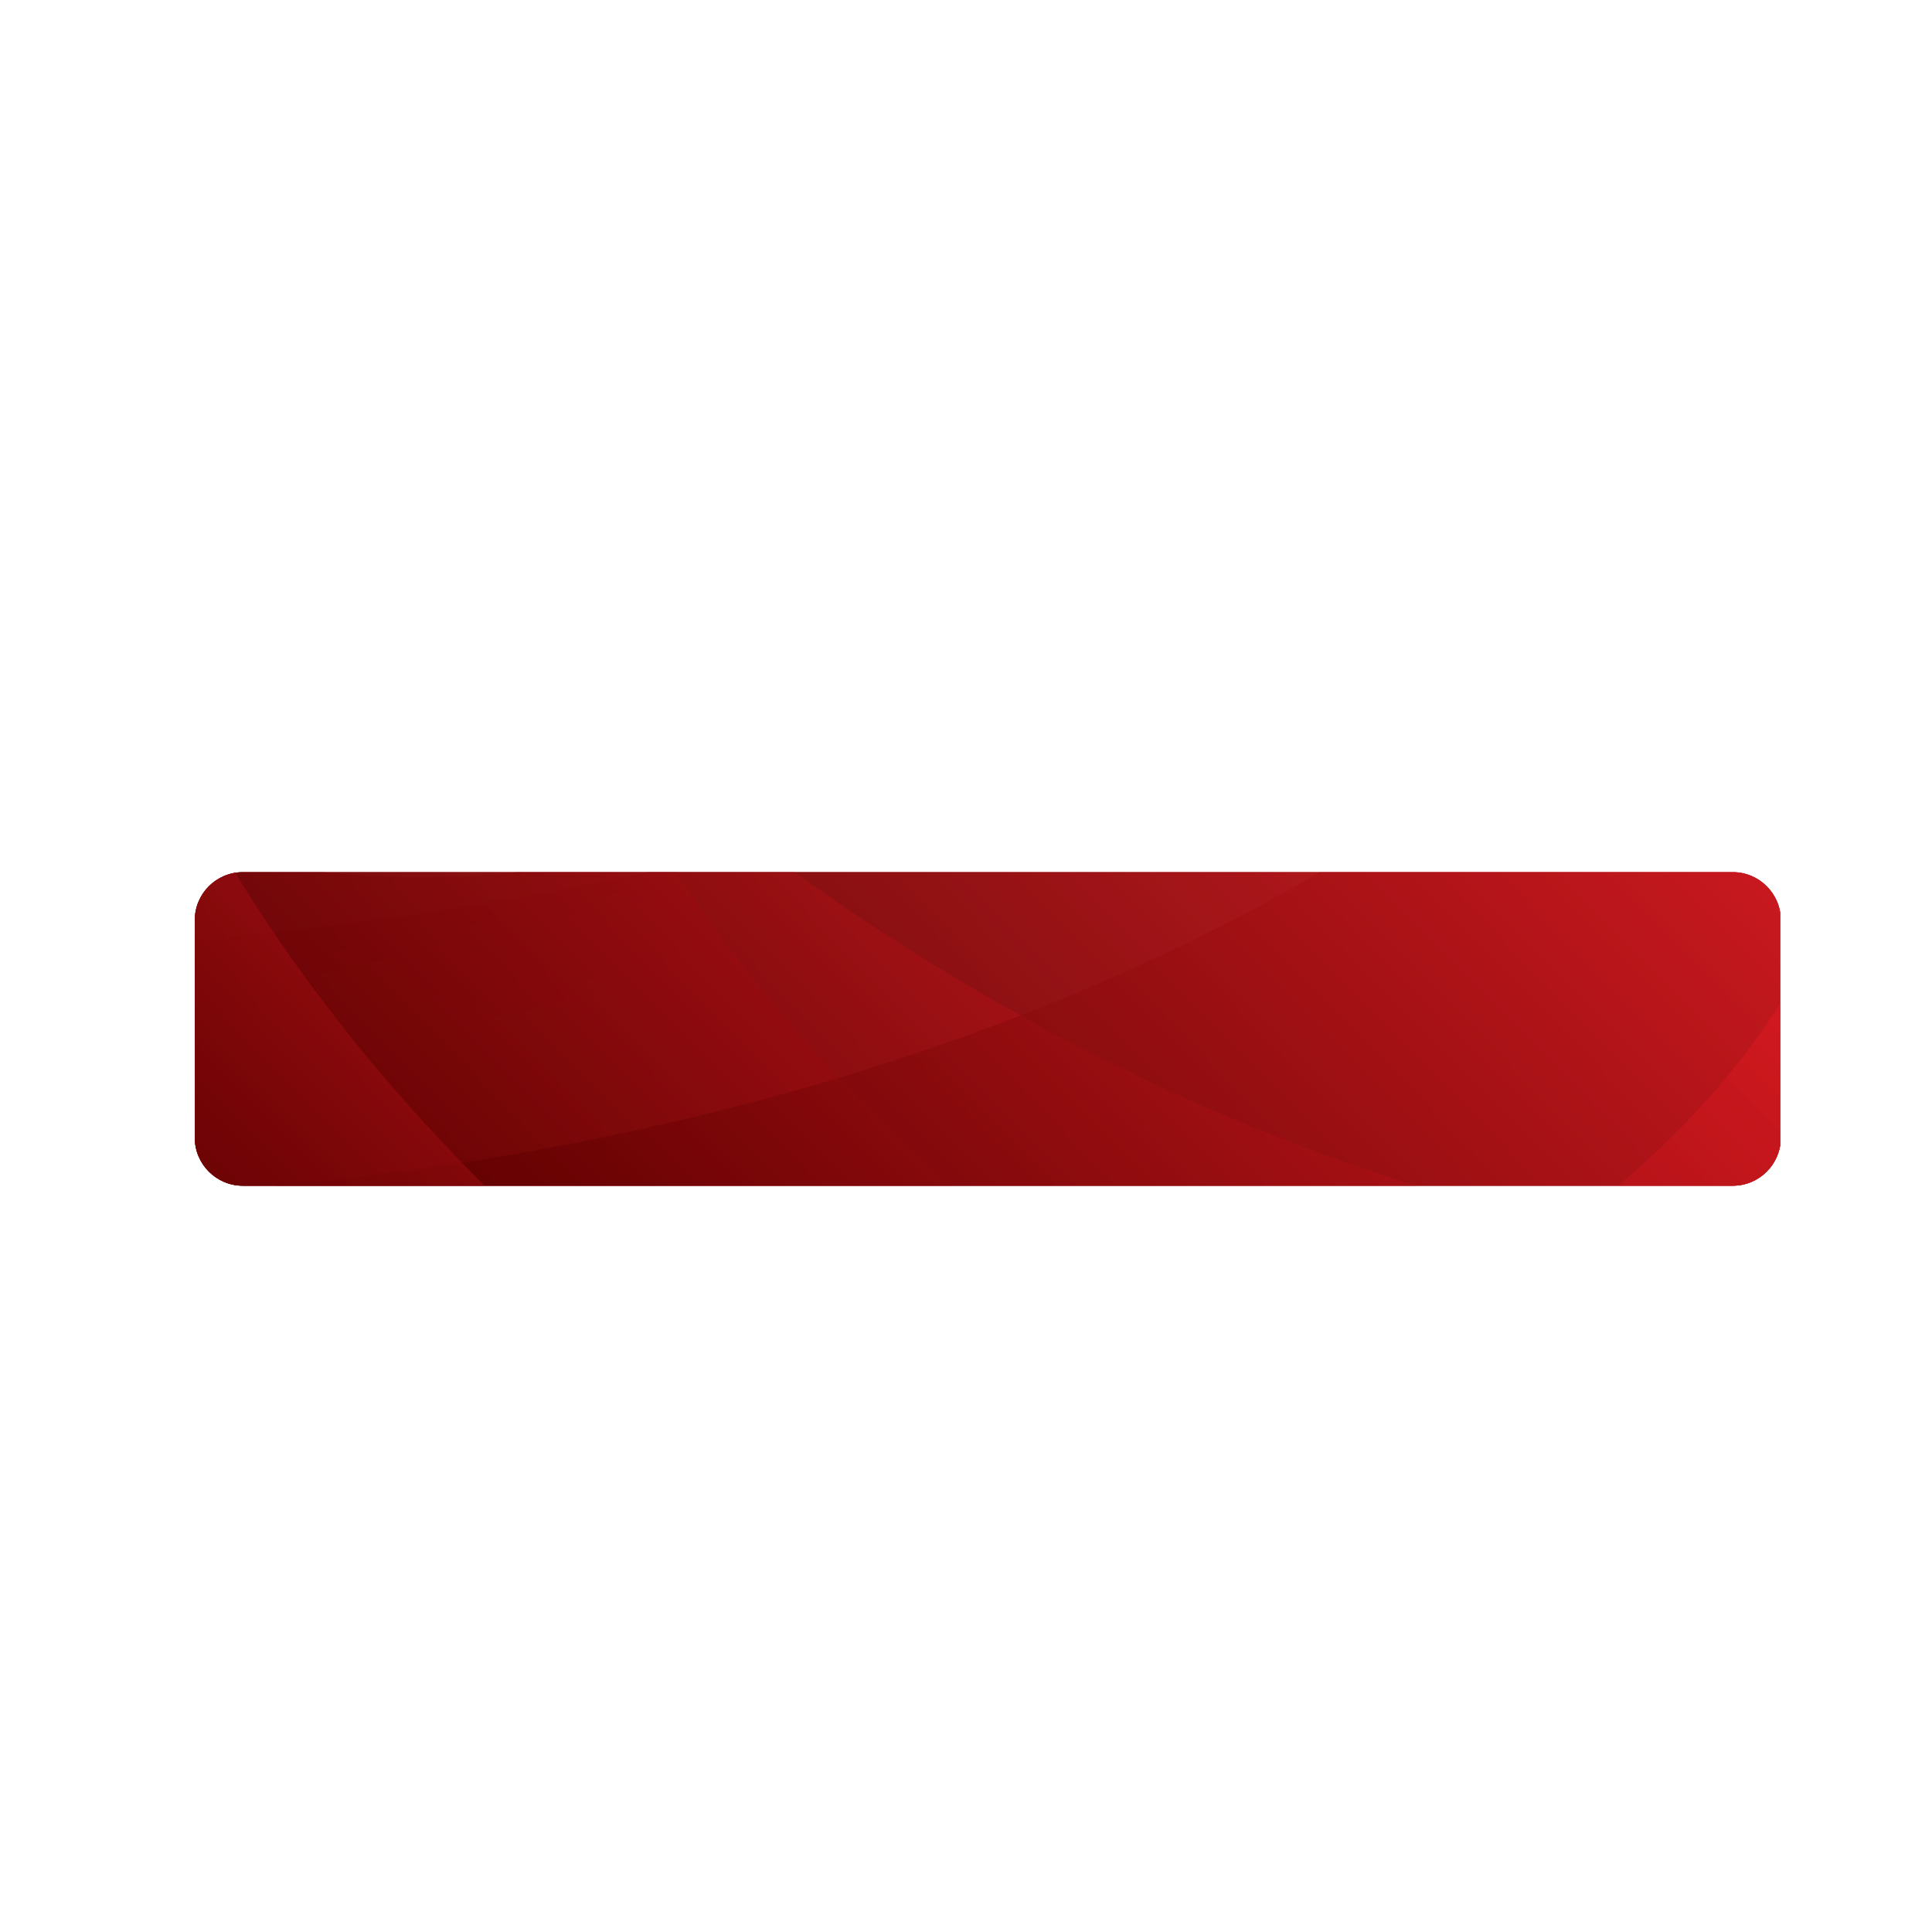 <?xml version="1.0" encoding="utf-8"?>
<!-- Generator: Adobe Illustrator 28.0.0, SVG Export Plug-In . SVG Version: 6.00 Build 0)  -->
<svg version="1.1" id="Layer_1" xmlns="http://www.w3.org/2000/svg" xmlns:xlink="http://www.w3.org/1999/xlink" x="0px" y="0px"
	 viewBox="0 0 1440 1440" style="enable-background:new 0 0 1440 1440;" xml:space="preserve">
<style type="text/css">
	.st0{clip-path:url(#SVGID_00000064321346699083533820000003431859081676360836_);}
	.st1{opacity:0.5;fill:url(#SVGID_00000130637040414922537160000015380049664429269414_);enable-background:new    ;}
	.st2{opacity:0.5;fill:url(#SVGID_00000140709748225761909220000014963173908173107109_);enable-background:new    ;}
	.st3{opacity:0.5;fill:url(#SVGID_00000019675148231356846310000006358572531708450740_);enable-background:new    ;}
	.st4{opacity:0.5;fill:url(#SVGID_00000150796540076325639640000004231708263920639360_);enable-background:new    ;}
	.st5{opacity:0.5;fill:url(#SVGID_00000163778873467430173110000008311275705565292176_);enable-background:new    ;}
	.st6{opacity:0.5;fill:url(#SVGID_00000154406899990549321430000009871029968271824007_);enable-background:new    ;}
	.st7{opacity:0.5;fill:url(#SVGID_00000142148616531487612090000012486272776630470314_);enable-background:new    ;}
	.st8{opacity:0.5;fill:url(#SVGID_00000005981068210538285140000006254825333907676862_);enable-background:new    ;}
	.st9{opacity:0.5;fill:url(#SVGID_00000124844358619812218350000007580189539165760938_);enable-background:new    ;}
	.st10{opacity:0.5;fill:url(#SVGID_00000003086209821192270370000002635761798451657143_);enable-background:new    ;}
</style>
<g>
	<g>
		<defs>
			<path id="SVGID_1_" d="M1291.48,883.76H181.03c-19.79,0-35.84-16.05-35.84-35.84V685.9c0-19.79,16.05-35.84,35.84-35.84h1110.44
				c19.79,0,35.84,16.05,35.84,35.84v162.01C1327.32,867.71,1311.27,883.76,1291.48,883.76z"/>
		</defs>
		<clipPath id="SVGID_00000145740485802829865960000007138598681218210730_">
			<use xlink:href="#SVGID_1_"  style="overflow:visible;"/>
		</clipPath>
		<g style="clip-path:url(#SVGID_00000145740485802829865960000007138598681218210730_);">
			
				<linearGradient id="SVGID_00000018941393269593755900000016711688711069365384_" gradientUnits="userSpaceOnUse" x1="1369.886" y1="1378.121" x2="502.684" y2="526.078" gradientTransform="matrix(1 0 0 -1 0 1440)">
				<stop  offset="2.986150e-03" style="stop-color:#E11B22"/>
				<stop  offset="0.989" style="stop-color:#5E0000"/>
			</linearGradient>
			<path style="opacity:0.5;fill:url(#SVGID_00000018941393269593755900000016711688711069365384_);enable-background:new    ;" d="
				M986.8,15.25C829.13,290.07,380.37,371.94,110.34,171.81v1059.95h1216.51V15.25H986.8z"/>
			
				<linearGradient id="SVGID_00000152229322319472311150000004512772285518008732_" gradientUnits="userSpaceOnUse" x1="1482.651" y1="1263.349" x2="615.449" y2="411.307" gradientTransform="matrix(1 0 0 -1 0 1440)">
				<stop  offset="2.986150e-03" style="stop-color:#E11B22"/>
				<stop  offset="0.989" style="stop-color:#5E0000"/>
			</linearGradient>
			<path style="opacity:0.5;fill:url(#SVGID_00000152229322319472311150000004512772285518008732_);enable-background:new    ;" d="
				M1105.07,15.25C959.53,526.56,471.35,738.81,110.34,622.94v608.82h1216.51V15.25H1105.07z"/>
			
				<linearGradient id="SVGID_00000070107866137089731370000012314398328093844613_" gradientUnits="userSpaceOnUse" x1="1402.03" y1="1143.958" x2="606.079" y2="361.921" gradientTransform="matrix(1 0 0 -1 0 1440)">
				<stop  offset="2.986150e-03" style="stop-color:#E11B22"/>
				<stop  offset="0.989" style="stop-color:#5E0000"/>
			</linearGradient>
			<path style="opacity:0.5;fill:url(#SVGID_00000070107866137089731370000012314398328093844613_);enable-background:new    ;" d="
				M110.34,703.3v528.46h1216.51V216.93C1104.09,475.55,650.86,663.6,110.34,703.3z"/>
			
				<linearGradient id="SVGID_00000060714145915634600870000014549250846855993223_" gradientUnits="userSpaceOnUse" x1="608.962" y1="732.78" x2="433.098" y2="1524.178" gradientTransform="matrix(1 0 0 -1 0 1440)">
				<stop  offset="2.986150e-03" style="stop-color:#E11B22"/>
				<stop  offset="0.989" style="stop-color:#5E0000"/>
			</linearGradient>
			<path style="opacity:0.5;fill:url(#SVGID_00000060714145915634600870000014549250846855993223_);enable-background:new    ;" d="
				M374.32,15.25H110.34v1216.51h1216.51v-62.38C862.5,1120.86,251.6,641.78,374.32,15.25z"/>
			
				<linearGradient id="SVGID_00000062153881424444915220000009985015508759281580_" gradientUnits="userSpaceOnUse" x1="1182.588" y1="1272.377" x2="420.212" y2="523.328" gradientTransform="matrix(1 0 0 -1 0 1440)">
				<stop  offset="2.986150e-03" style="stop-color:#E11B22"/>
				<stop  offset="0.989" style="stop-color:#5E0000"/>
			</linearGradient>
			<path style="opacity:0.5;fill:url(#SVGID_00000062153881424444915220000009985015508759281580_);enable-background:new    ;" d="
				M1035.32,15.25H110.34v1216.51h1216.51V438.65C1098.99,438.65,938.29,238.52,1035.32,15.25z"/>
			
				<linearGradient id="SVGID_00000091731473265799250980000004422836025774333864_" gradientUnits="userSpaceOnUse" x1="1076.938" y1="1168.574" x2="389.309" y2="492.966" gradientTransform="matrix(1 0 0 -1 0 1440)">
				<stop  offset="2.986150e-03" style="stop-color:#E11B22"/>
				<stop  offset="0.989" style="stop-color:#5E0000"/>
			</linearGradient>
			<path style="opacity:0.5;fill:url(#SVGID_00000091731473265799250980000004422836025774333864_);enable-background:new    ;" d="
				M453.15,15.25H110.34v1216.51h1216.51V523.54C892.81,775.21,407.66,468.96,453.15,15.25z"/>
			
				<linearGradient id="SVGID_00000053533622811529205160000002963309620185984673_" gradientUnits="userSpaceOnUse" x1="894.85" y1="938.989" x2="353.973" y2="407.567" gradientTransform="matrix(1 0 0 -1 0 1440)">
				<stop  offset="2.986150e-03" style="stop-color:#E11B22"/>
				<stop  offset="0.989" style="stop-color:#5E0000"/>
			</linearGradient>
			<path style="opacity:0.5;fill:url(#SVGID_00000053533622811529205160000002963309620185984673_);enable-background:new    ;" d="
				M110.34,116.61v1115.15h1216.51V938.94C748.69,882.39,279.64,446.67,110.34,116.61z"/>
			
				<linearGradient id="SVGID_00000039821981168059790080000002366219661242718889_" gradientUnits="userSpaceOnUse" x1="1389.576" y1="1038.142" x2="635.535" y2="297.282" gradientTransform="matrix(1 0 0 -1 0 1440)">
				<stop  offset="2.986150e-03" style="stop-color:#E11B22"/>
				<stop  offset="0.989" style="stop-color:#5E0000"/>
			</linearGradient>
			<path style="opacity:0.5;fill:url(#SVGID_00000039821981168059790080000002366219661242718889_);enable-background:new    ;" d="
				M110.34,890.46v341.3h1216.51v-896.2C1135.31,639.94,668.7,861.87,110.34,890.46z"/>
			
				<linearGradient id="SVGID_00000064349008783567983860000008043029054615253688_" gradientUnits="userSpaceOnUse" x1="1216.25" y1="802.665" x2="607.89" y2="204.941" gradientTransform="matrix(1 0 0 -1 0 1440)">
				<stop  offset="2.986150e-03" style="stop-color:#E11B22"/>
				<stop  offset="0.989" style="stop-color:#5E0000"/>
			</linearGradient>
			<path style="opacity:0.5;fill:url(#SVGID_00000064349008783567983860000008043029054615253688_);enable-background:new    ;" d="
				M110.34,1020.82v210.94h1216.51V747.92C1135.31,1052.3,535.01,1242.16,110.34,1020.82z"/>
			
				<linearGradient id="SVGID_00000018197637794774634410000001019620014572391861_" gradientUnits="userSpaceOnUse" x1="633.236" y1="619.486" x2="299.543" y2="291.627" gradientTransform="matrix(1 0 0 -1 0 1440)">
				<stop  offset="2.986150e-03" style="stop-color:#E11B22"/>
				<stop  offset="0.989" style="stop-color:#5E0000"/>
			</linearGradient>
			<path style="opacity:0.5;fill:url(#SVGID_00000018197637794774634410000001019620014572391861_);enable-background:new    ;" d="
				M1038.36,1231.76c-415.41-47.22-792.7-387.46-928.02-706.78v706.78H1038.36z"/>
		</g>
	</g>
</g>
</svg>

